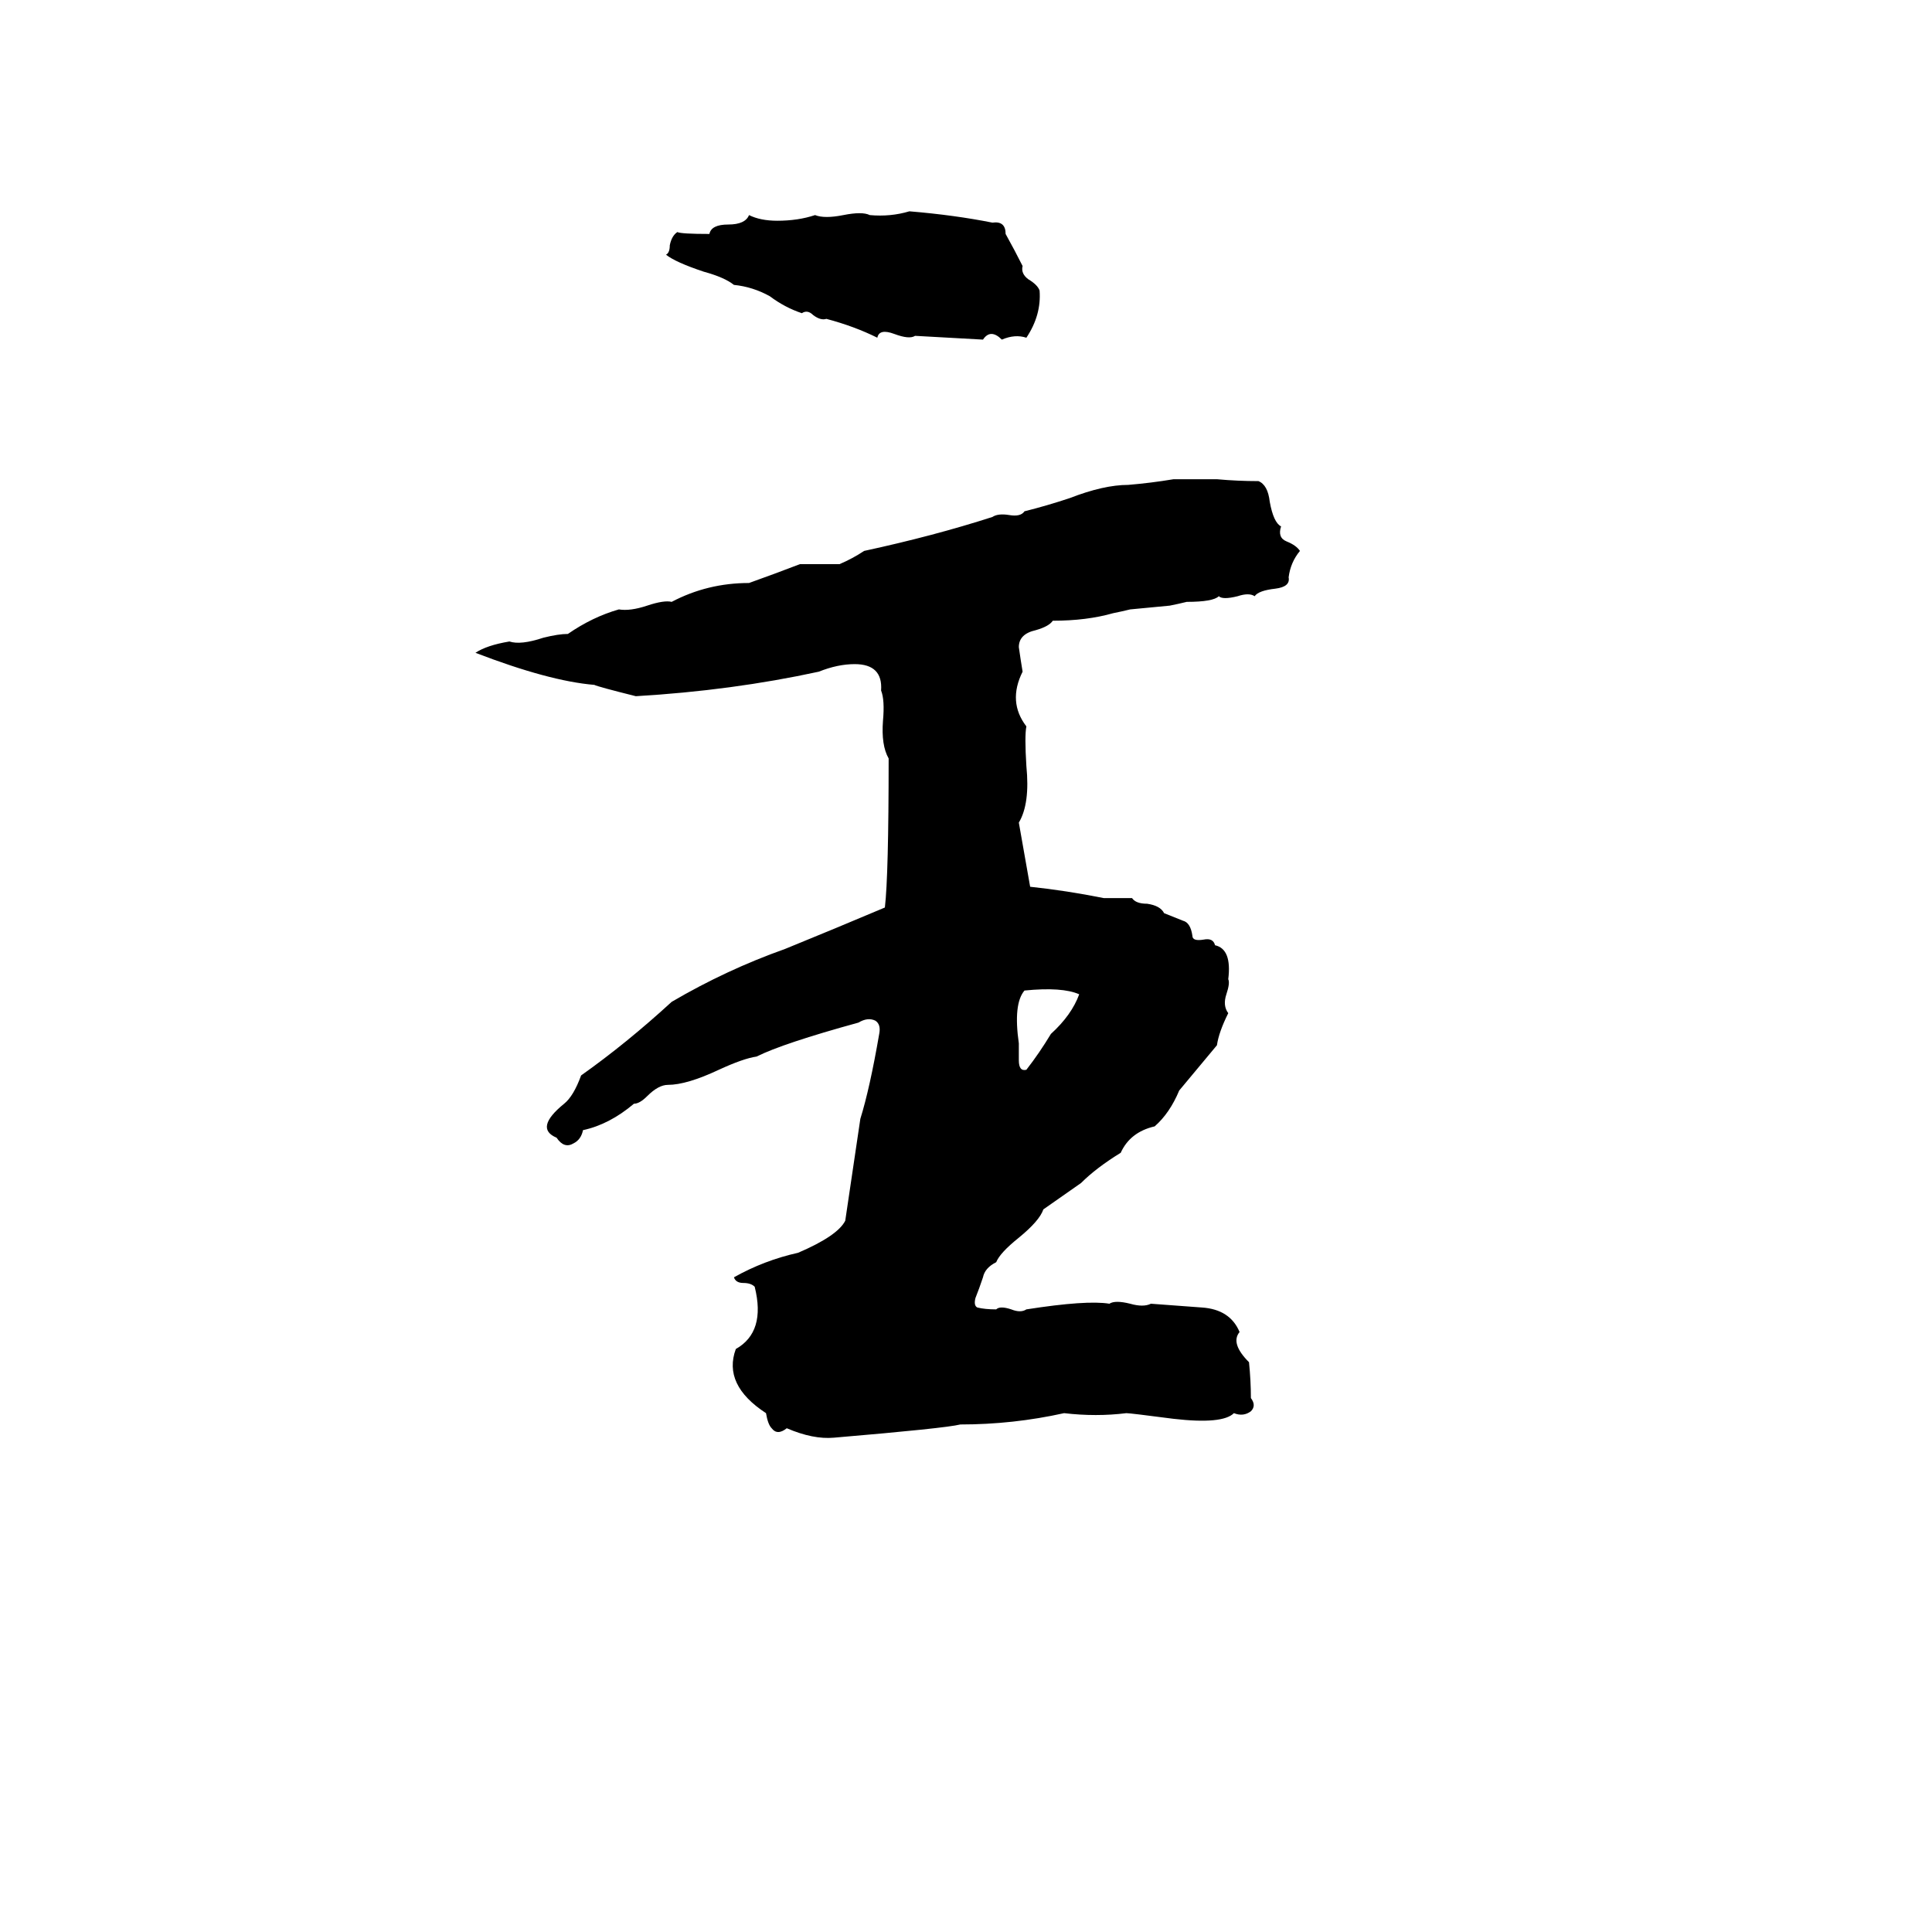 <svg xmlns="http://www.w3.org/2000/svg" viewBox="0 -800 1024 1024">
	<path fill="#000000" d="M482 -688Q506 -686 526 -682Q533 -683 533 -676Q538 -667 542 -659Q541 -655 545 -652Q550 -649 551 -646Q552 -633 544 -621Q538 -623 531 -620Q525 -626 521 -620L485 -622Q482 -620 474 -623Q466 -626 465 -621Q453 -627 438 -631Q435 -630 431 -633Q428 -636 425 -634Q416 -637 408 -643Q399 -648 389 -649Q384 -653 373 -656Q358 -661 353 -665Q355 -666 355 -670Q356 -675 359 -677Q361 -676 376 -676Q377 -681 386 -681Q395 -681 397 -686Q403 -683 412 -683Q423 -683 432 -686Q437 -684 447 -686Q457 -688 461 -686Q472 -685 482 -688ZM622 -546H645Q656 -545 667 -545Q672 -543 673 -534Q675 -523 679 -521Q677 -515 682 -513Q687 -511 689 -508Q684 -502 683 -494Q684 -489 676 -488Q667 -487 665 -484Q662 -486 656 -484Q648 -482 646 -484Q643 -481 629 -481Q625 -480 620 -479L599 -477Q595 -476 590 -475Q576 -471 558 -471Q556 -468 549 -466Q540 -464 540 -457Q541 -450 542 -444Q534 -428 544 -415Q543 -410 544 -394Q546 -374 540 -364L546 -330Q565 -328 585 -324Q593 -324 600 -324Q602 -321 608 -321Q615 -320 617 -316Q622 -314 627 -312Q631 -311 632 -304Q632 -301 638 -302Q643 -303 644 -299Q653 -297 651 -281Q652 -279 650 -273Q648 -267 651 -263Q646 -253 645 -246L625 -222Q620 -210 612 -203Q599 -200 594 -189Q581 -181 573 -173Q563 -166 553 -159Q551 -153 540 -144Q530 -136 528 -131Q522 -128 521 -123Q519 -117 517 -112Q516 -108 518 -107Q522 -106 528 -106Q530 -108 536 -106Q541 -104 544 -106Q576 -111 588 -109Q591 -111 599 -109Q606 -107 610 -109Q623 -108 637 -107Q652 -106 657 -94Q652 -88 662 -78Q663 -68 663 -59Q666 -55 663 -52Q659 -49 654 -51Q648 -45 622 -48Q599 -51 597 -51Q581 -49 564 -51Q537 -45 509 -45Q501 -43 442 -38Q431 -37 417 -43Q412 -39 409 -43Q407 -45 406 -51Q383 -66 390 -85Q406 -94 400 -118Q398 -120 394 -120Q390 -120 389 -123Q405 -132 423 -136Q444 -145 448 -153Q452 -180 456 -207Q461 -223 466 -252Q467 -257 464 -259Q460 -261 455 -258Q415 -247 401 -240Q394 -239 381 -233Q364 -225 354 -225Q349 -225 343 -219Q339 -215 336 -215Q323 -204 309 -201Q308 -196 304 -194Q299 -191 295 -197Q283 -202 299 -215Q304 -219 308 -230Q332 -247 356 -269Q385 -286 416 -297Q443 -308 469 -319Q471 -336 471 -398Q467 -405 468 -418Q469 -429 467 -434Q468 -448 453 -448Q444 -448 434 -444Q388 -434 337 -431Q317 -436 315 -437Q291 -439 252 -454Q258 -458 270 -460Q276 -458 288 -462Q296 -464 301 -464Q314 -473 328 -477Q334 -476 343 -479Q352 -482 356 -481Q375 -491 397 -491Q411 -496 424 -501Q435 -501 445 -501Q452 -504 458 -508Q495 -516 526 -526Q529 -528 535 -527Q541 -526 543 -529Q555 -532 567 -536Q585 -543 598 -543Q610 -544 622 -546ZM543 -275Q537 -268 540 -247Q540 -244 540 -238Q540 -232 544 -233Q551 -242 557 -252Q568 -262 572 -273Q563 -277 543 -275Z"/>
</svg>